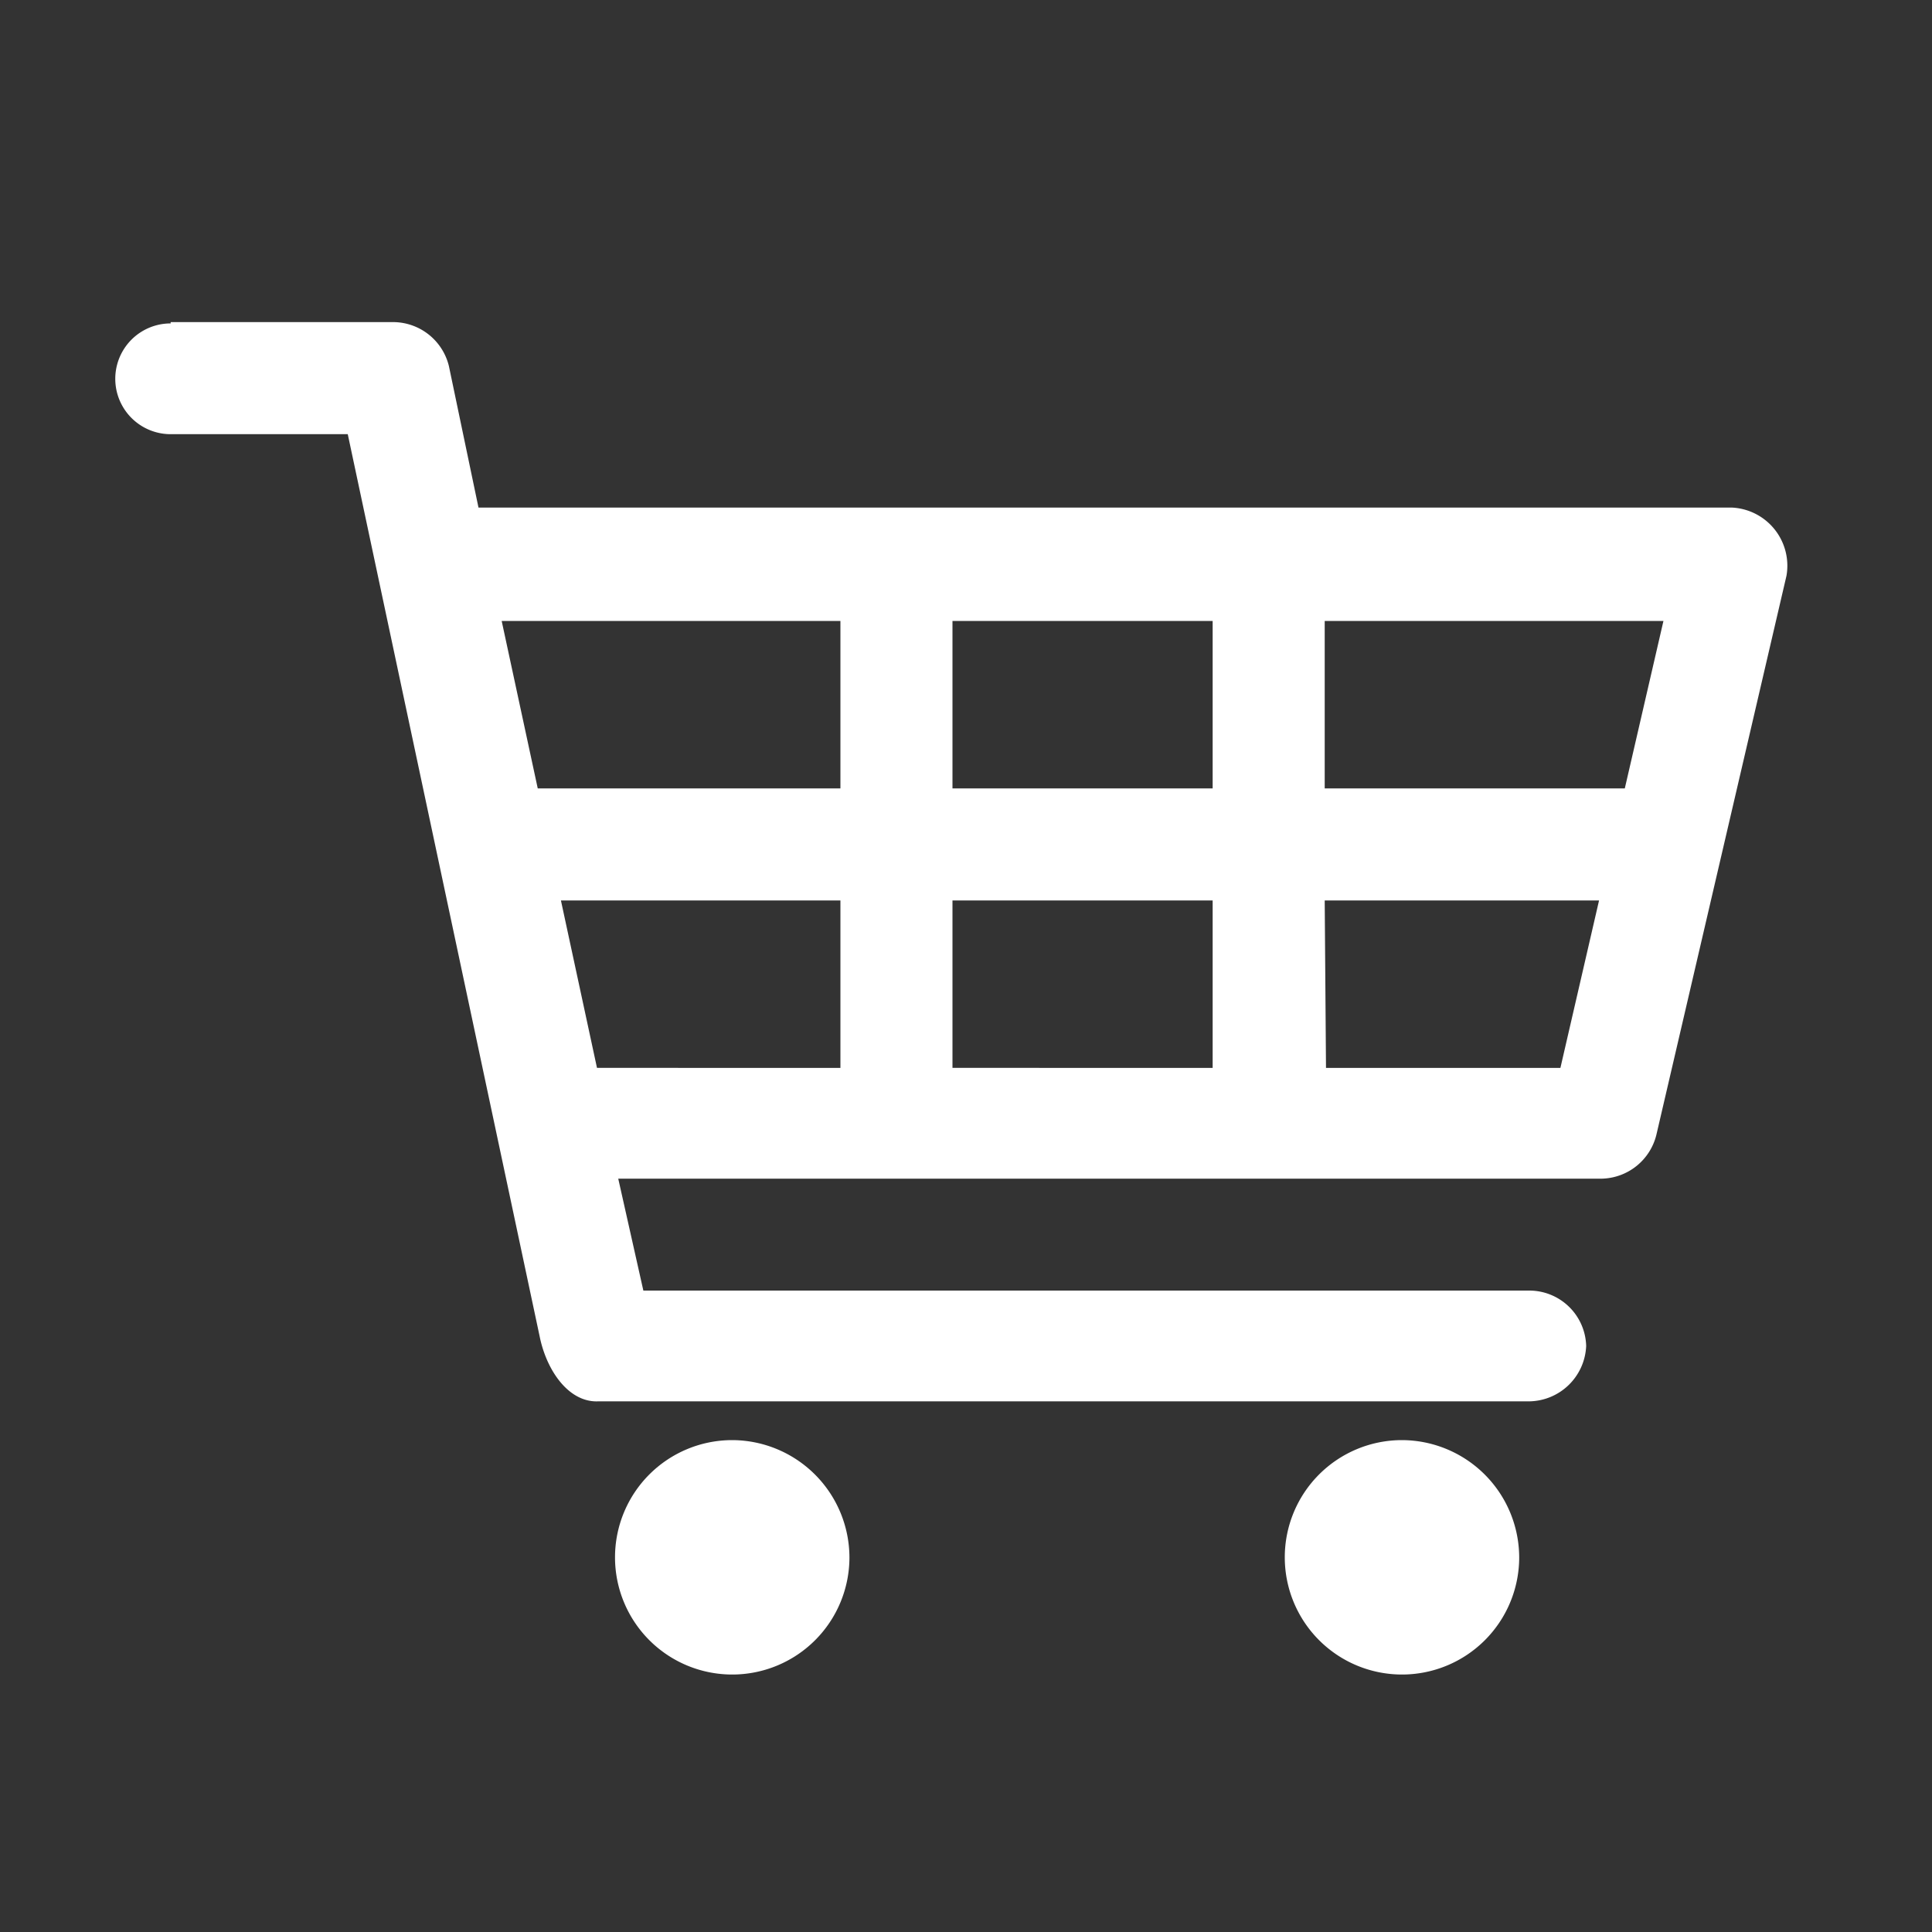 <svg id="Layer_1" data-name="Layer 1" xmlns="http://www.w3.org/2000/svg" viewBox="0 0 150 150"><rect x="0" y="0" width="150" height="150" fill="#333333" stroke="none"/><defs><style>.cls-1{fill:#fff;}</style></defs><title>icons</title><path class="cls-1" d="M13.25,25.11a4.3,4.3,0,1,0,0,8.6H27L41.95,104c.6,2.6,2.3,4.9,4.5,4.8h72.3a4.49,4.49,0,0,0,4.4-4.3,4.42,4.42,0,0,0-4.4-4.3H49.95L48,91.51h76.4a4.47,4.47,0,0,0,4.2-3.4l10.1-43.4a4.52,4.52,0,0,0-4.2-5.3H37.15l-2.3-11a4.47,4.47,0,0,0-4.2-3.4H13.25Zm25.7,23.1h26.3v13H41.75Zm35,0h20.2v13H73.95Zm28.9,0h26.3l-3,13h-23.3Zm-59.3,21.7h21.7v13H46.35Zm30.4,0h20.2v13H73.95Zm28.9,0h21.3l-3,13h-18.2Zm-46,41.9a9.1,9.1,0,1,0,9.1,9.1A9.13,9.13,0,0,0,56.85,111.81Zm52,0a9.1,9.1,0,1,0,9.1,9.1A9.13,9.13,0,0,0,108.85,111.81Z"/></svg>